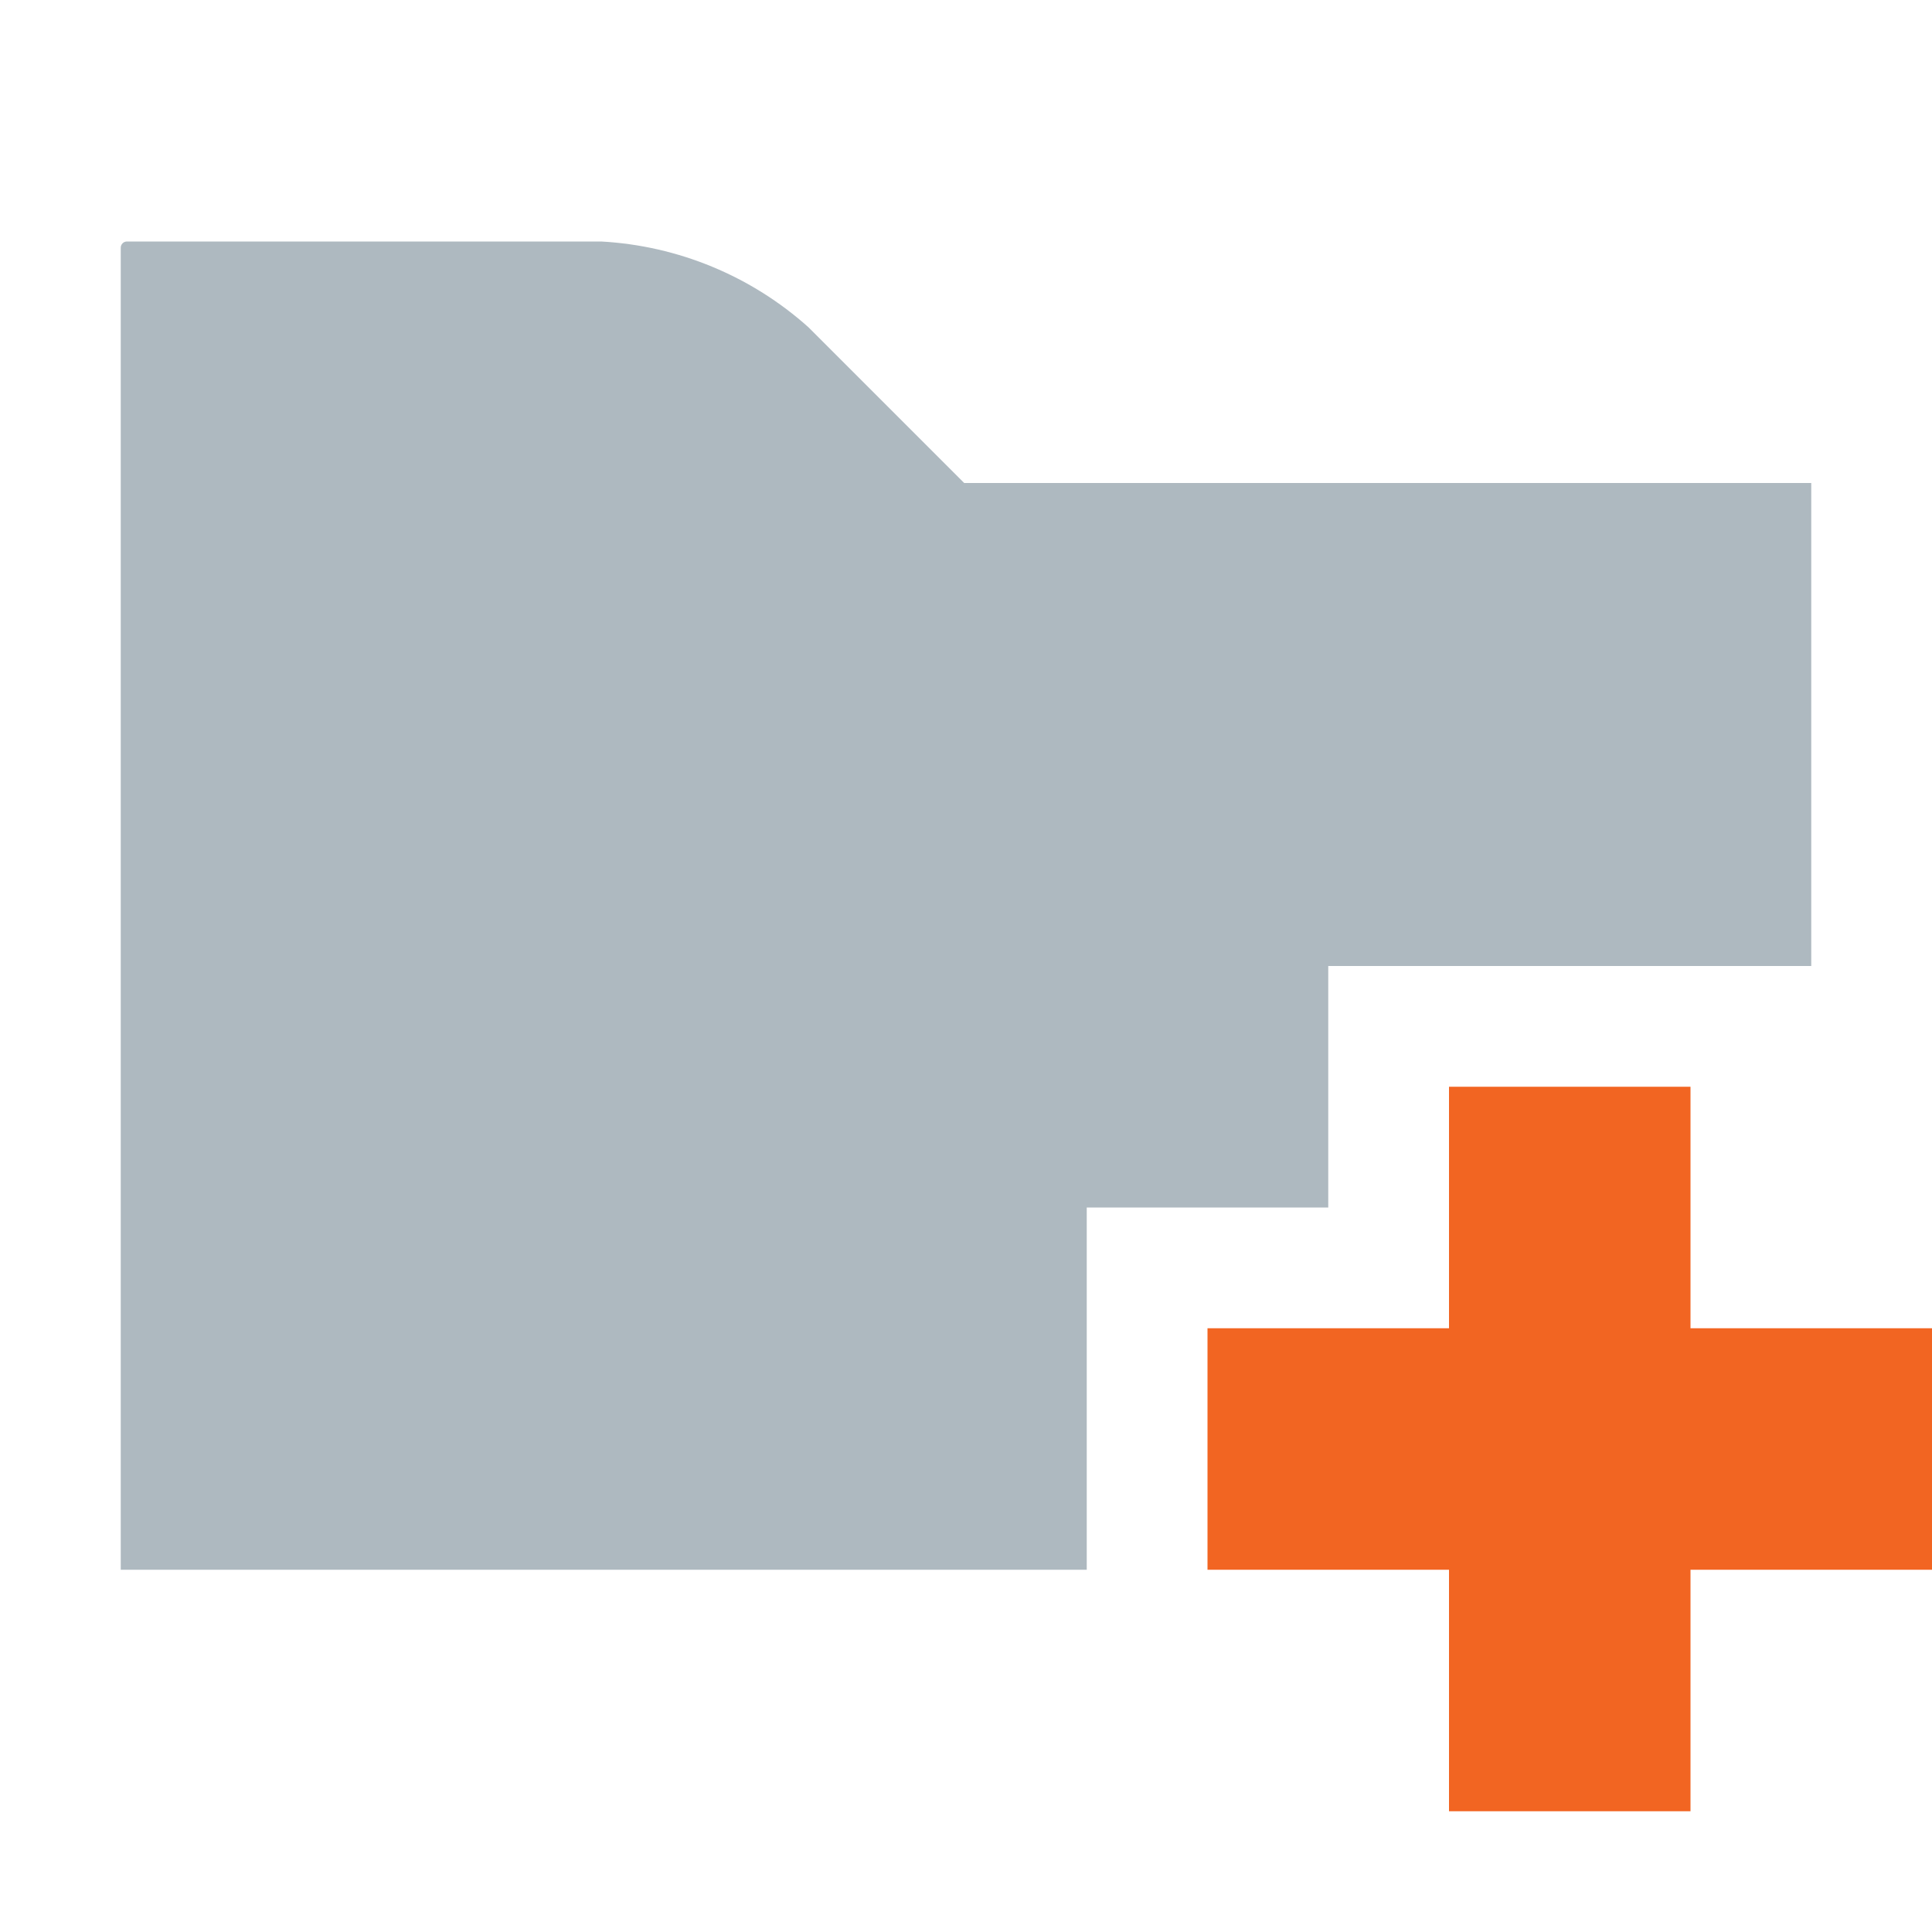 <!-- Copyright 2000-2021 JetBrains s.r.o. Use of this source code is governed by the Apache 2.0 license that can be found in the LICENSE file. -->
<svg xmlns="http://www.w3.org/2000/svg" width="16" height="16" viewBox="0 0 16 16">
  <g fill="none" fill-rule="evenodd">
    <path fill="#9AA7B0" fill-opacity=".8" fill-rule="evenodd"
          d="M1,13 L9,13 L9,10 L11,10 L11,8 L15,8 L15,4 L7.985,4 L6.696,2.711 C6.222,2.286 5.616,2.035 4.979,2 L1.051,2 C1.023,2 1,2.023 1,2.051 L1,13 Z"/>
    <rect width="2" height="6" x="12" y="9" fill="#F26522"/>
    <rect width="6" height="2" x="10" y="11" fill="#F26522"/>
  </g>
</svg>
